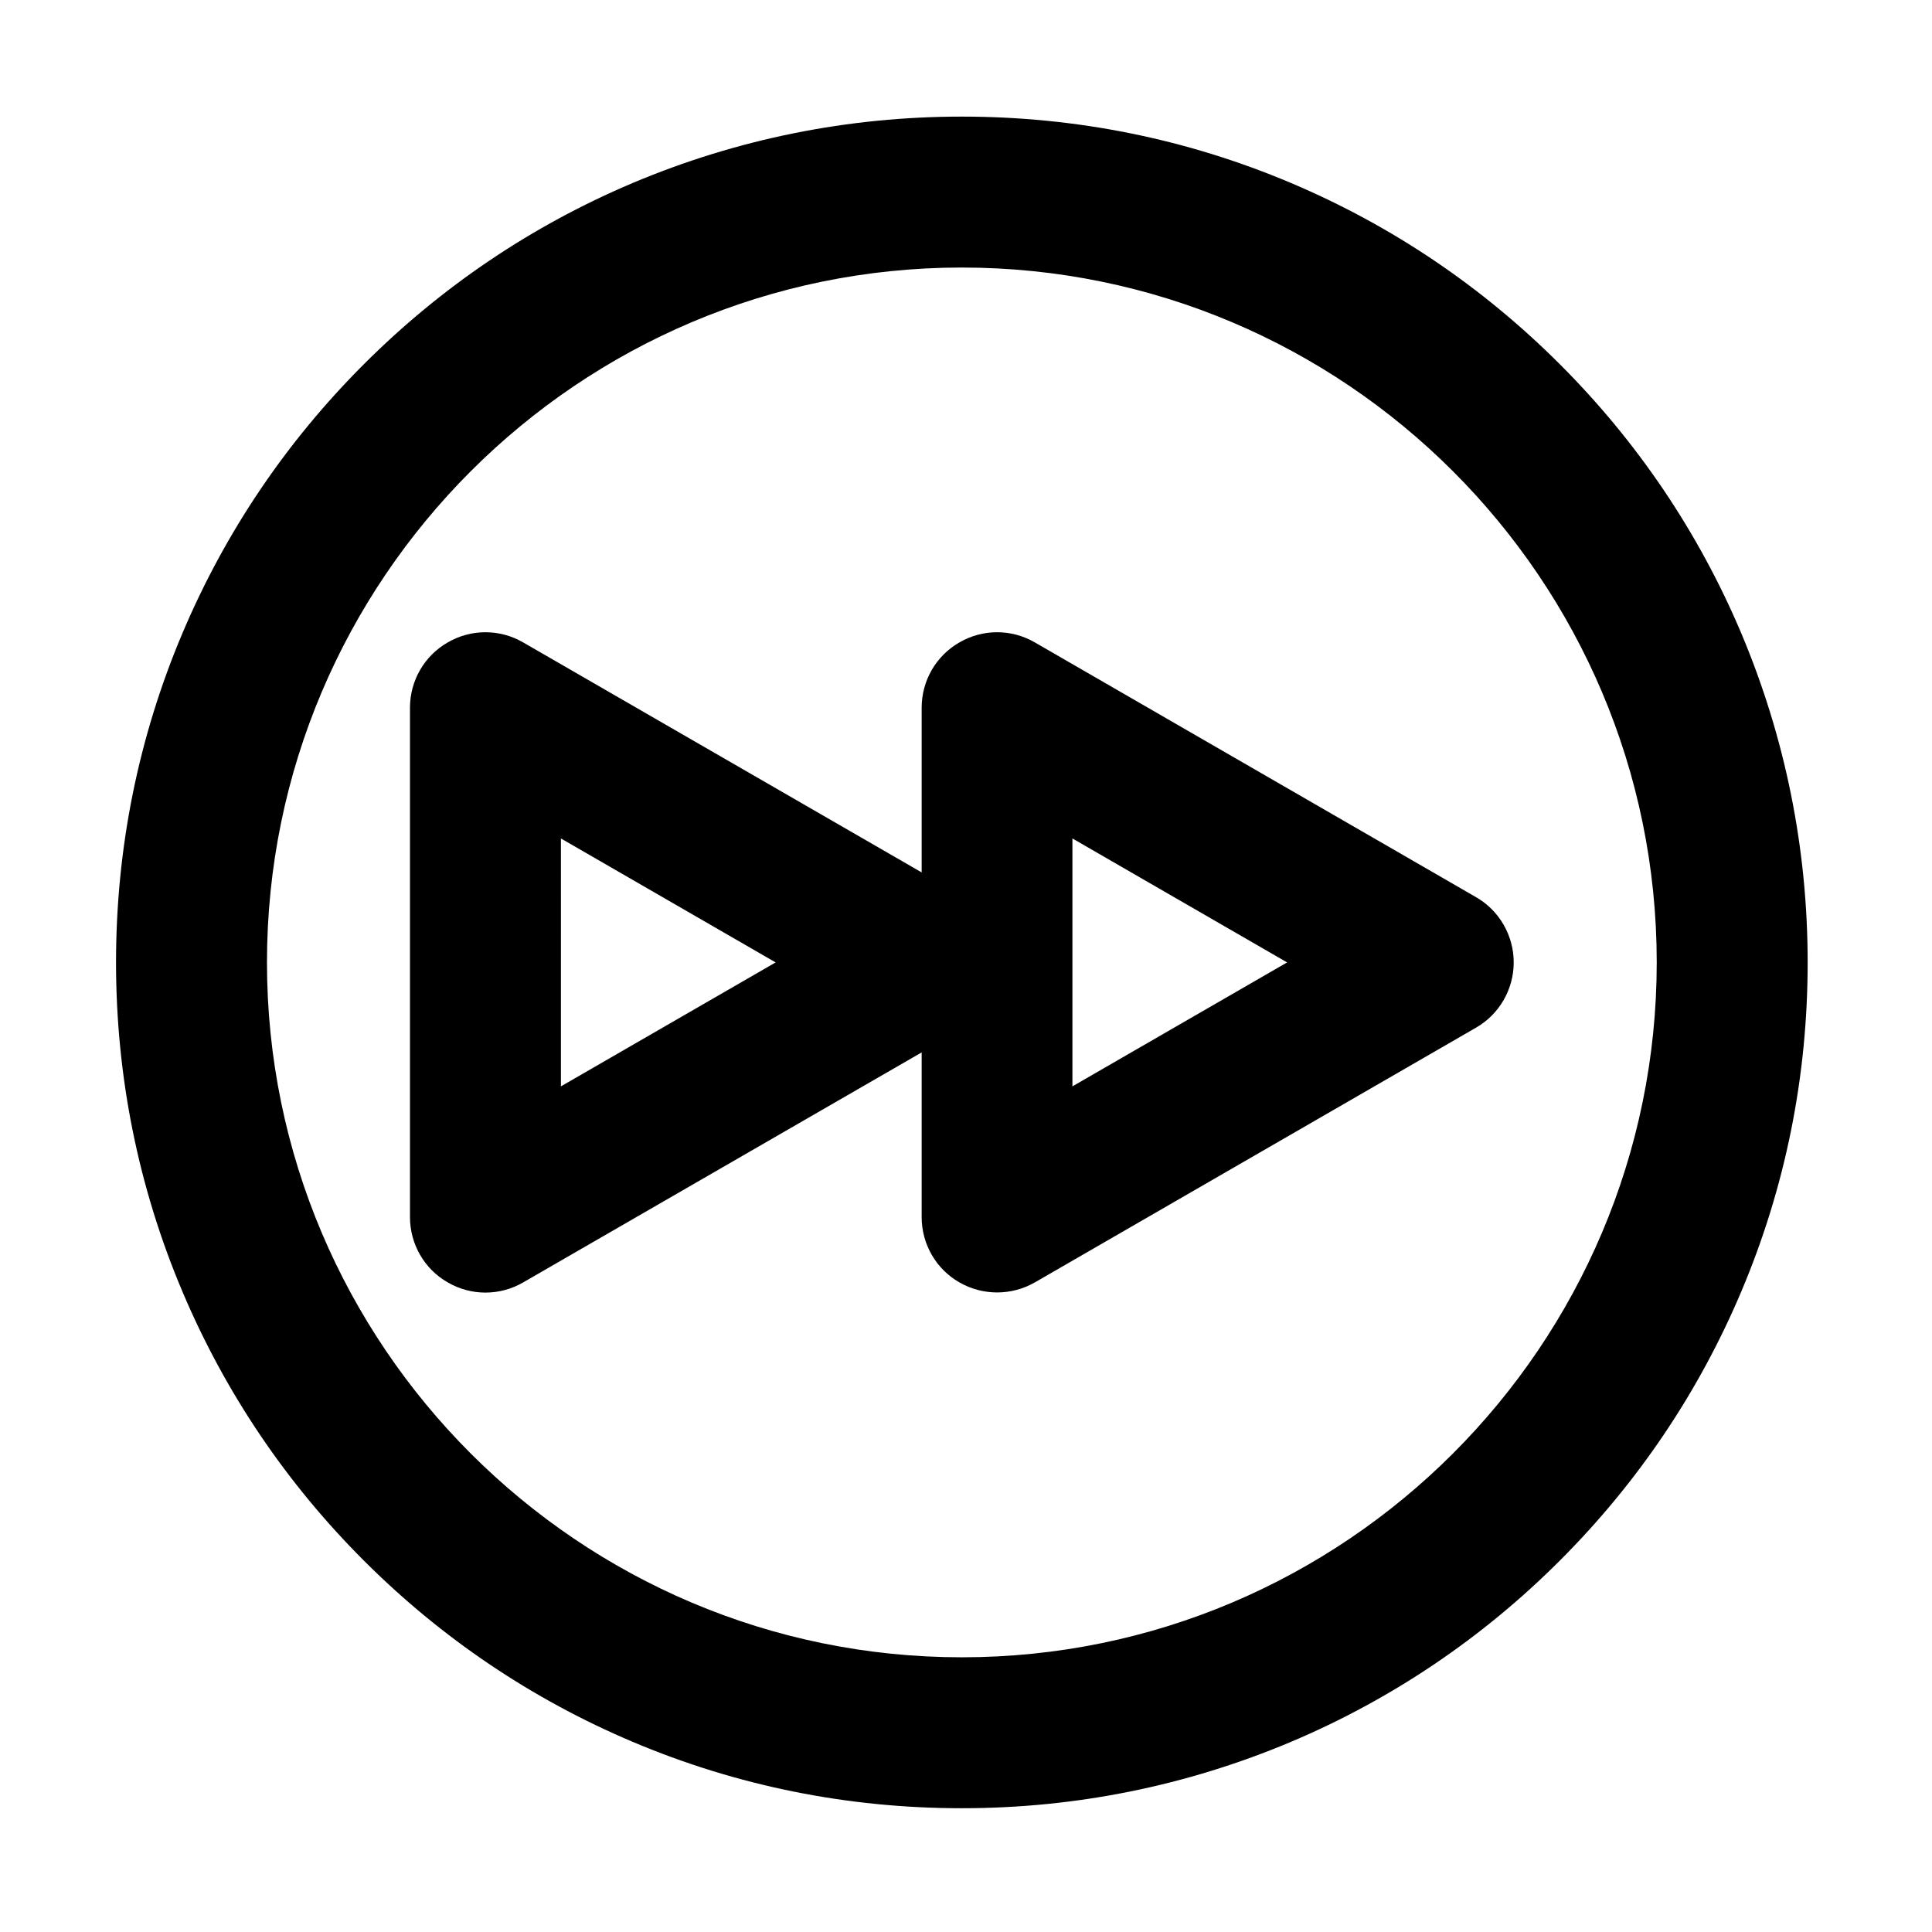 <svg class="icon" style="width: 1em;height: 1em;vertical-align: middle;fill: currentColor;overflow: hidden;" viewBox="0 0 1024 1024" version="1.1" xmlns="http://www.w3.org/2000/svg" p-id="487"><path d="M96.7 684.6c22.6 53.4 54.9 101.3 96.1 142.5 41.2 41.2 89.1 73.5 142.5 96.1 55.3 23.4 114 35.2 174.5 35.2s119.2-11.9 174.5-35.2c53.4-22.6 101.3-54.9 142.5-96.1 41.2-41.2 73.5-89.1 96.1-142.5 23.4-55.3 35.2-114 35.2-174.5s-11.9-119.2-35.2-174.5c-22.6-53.4-54.9-101.3-96.1-142.5-41.2-41.2-89.1-73.5-142.5-96.1-55.3-23.4-114-35.2-174.5-35.2S390.6 73.7 335.3 97c-53.4 22.6-101.3 54.9-142.5 96.1-41.2 41.2-73.5 89.1-96.1 142.5-23.4 55.3-35.2 114-35.2 174.5s11.8 119.2 35.2 174.5z m413.1-542.8c203.1 0 368.3 165.2 368.3 368.3S712.8 878.4 509.8 878.4 141.5 713.2 141.5 510.1s165.2-368.3 368.3-368.3zM277.3 679.7l211.2-121.9v87.3c0 14.3 7.6 27.5 20 34.6s27.6 7.1 40 0l233.8-135c12.4-7.1 20-20.4 20-34.6s-7.6-27.5-20-34.6l-233.8-135c-6.2-3.6-13.1-5.4-20-5.4s-13.8 1.8-20 5.4c-12.4 7.1-20 20.3-20 34.6v87.3L277.3 340.5c-6.2-3.6-13.1-5.4-20-5.4s-13.8 1.8-20 5.4c-12.4 7.1-20 20.3-20 34.6v270c0 14.3 7.6 27.5 20 34.6 12.4 7.2 27.6 7.2 40 0z m291.1-235.3l113.8 65.7-113.8 65.7V444.4z m-271.1 0l113.8 65.7-113.8 65.7V444.4z" p-id="488"></path></svg>